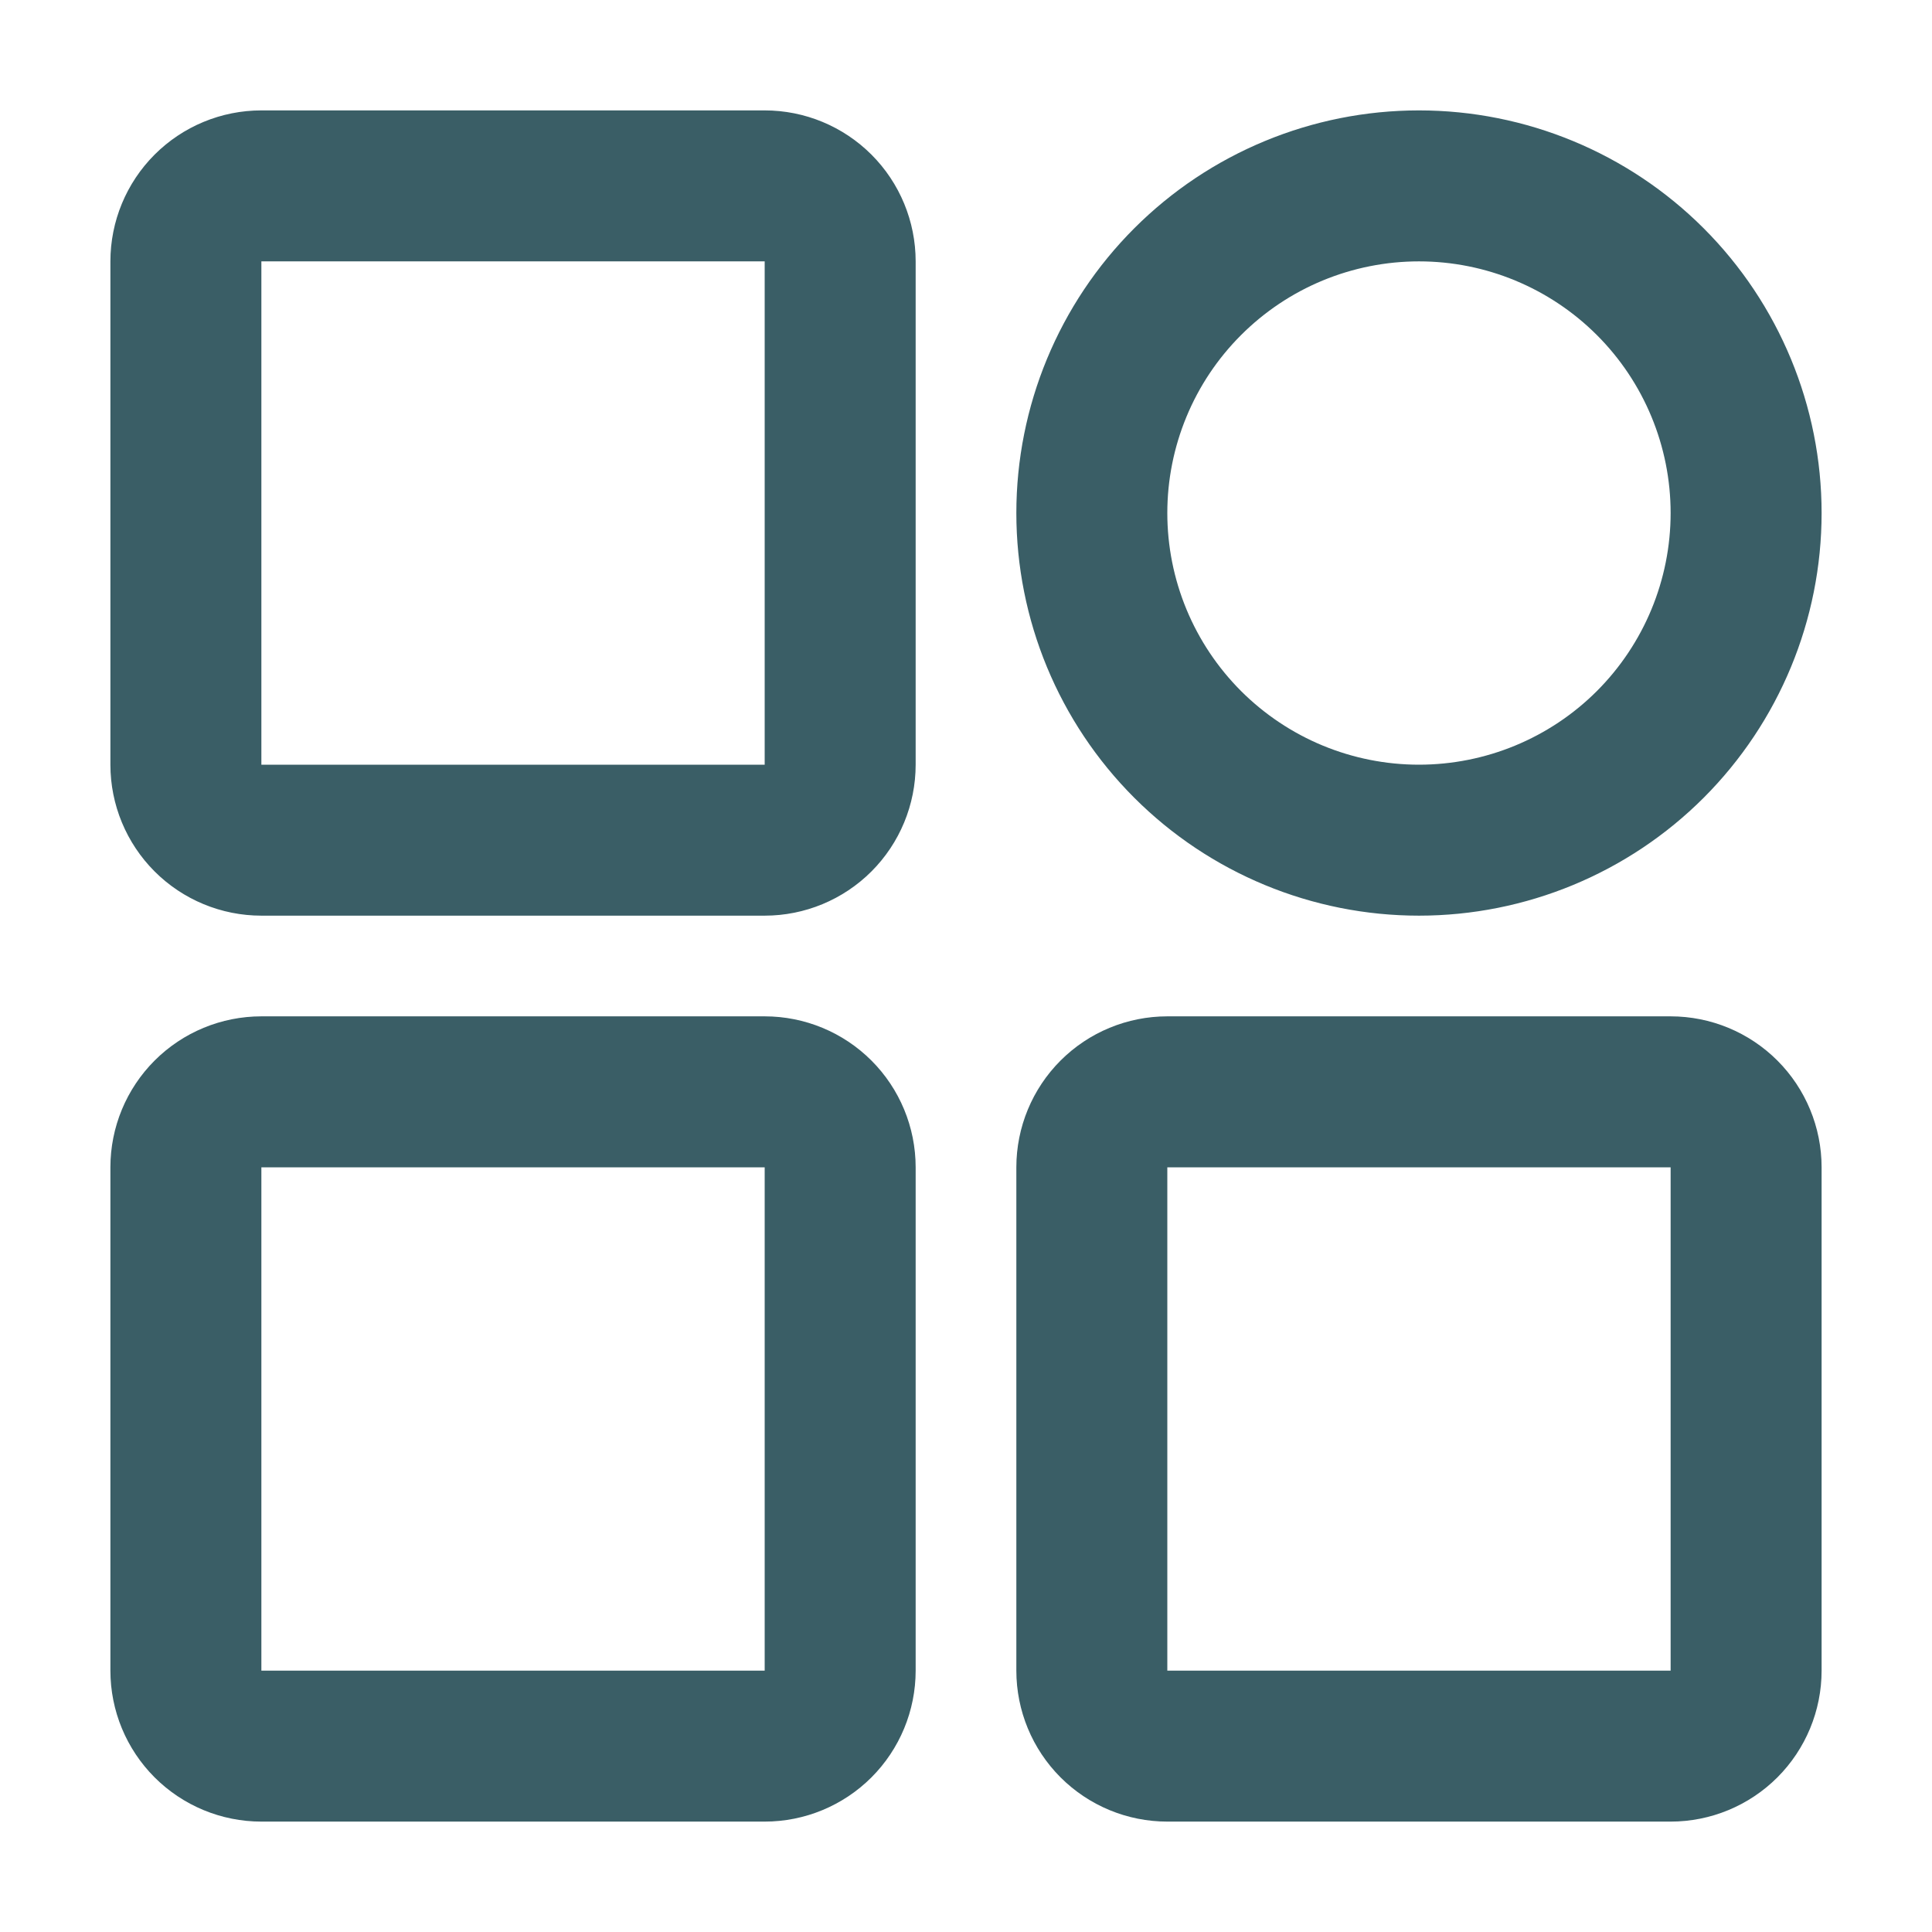 <svg width="35" height="35" viewBox="0 0 35 35" fill="none" xmlns="http://www.w3.org/2000/svg">
<path d="M4.735 2H13.853C14.578 2 15.274 2.288 15.787 2.801C16.3 3.314 16.588 4.01 16.588 4.735V13.853C16.588 14.578 16.3 15.274 15.787 15.787C15.274 16.3 14.578 16.588 13.853 16.588H4.735C4.01 16.588 3.314 16.3 2.801 15.787C2.288 15.274 2 14.578 2 13.853V4.735C2 4.01 2.288 3.314 2.801 2.801C3.314 2.288 4.01 2 4.735 2ZM4.735 4.735V13.853H13.853V4.735H4.735ZM4.735 18.412H13.853C14.578 18.412 15.274 18.7 15.787 19.213C16.3 19.726 16.588 20.422 16.588 21.147V30.265C16.588 30.99 16.3 31.686 15.787 32.199C15.274 32.712 14.578 33 13.853 33H4.735C4.01 33 3.314 32.712 2.801 32.199C2.288 31.686 2 30.99 2 30.265V21.147C2 20.422 2.288 19.726 2.801 19.213C3.314 18.7 4.01 18.412 4.735 18.412ZM4.735 21.147V30.265H13.853V21.147H4.735ZM25.706 2C27.64 2 29.496 2.768 30.864 4.136C32.231 5.504 33 7.36 33 9.294C33 11.229 32.231 13.084 30.864 14.452C29.496 15.82 27.64 16.588 25.706 16.588C23.771 16.588 21.916 15.82 20.548 14.452C19.18 13.084 18.412 11.229 18.412 9.294C18.412 7.36 19.18 5.504 20.548 4.136C21.916 2.768 23.771 2 25.706 2ZM25.706 4.735C25.107 4.735 24.514 4.853 23.961 5.082C23.408 5.311 22.906 5.647 22.482 6.071C22.059 6.494 21.723 6.996 21.494 7.55C21.265 8.103 21.147 8.695 21.147 9.294C21.147 9.893 21.265 10.486 21.494 11.039C21.723 11.592 22.059 12.094 22.482 12.518C22.906 12.941 23.408 13.277 23.961 13.506C24.514 13.735 25.107 13.853 25.706 13.853C26.915 13.853 28.075 13.373 28.93 12.518C29.784 11.663 30.265 10.503 30.265 9.294C30.265 8.085 29.784 6.925 28.93 6.071C28.075 5.216 26.915 4.735 25.706 4.735ZM21.147 18.412H30.265C30.99 18.412 31.686 18.7 32.199 19.213C32.712 19.726 33 20.422 33 21.147V30.265C33 30.99 32.712 31.686 32.199 32.199C31.686 32.712 30.99 33 30.265 33H21.147C20.422 33 19.726 32.712 19.213 32.199C18.7 31.686 18.412 30.99 18.412 30.265V21.147C18.412 20.422 18.7 19.726 19.213 19.213C19.726 18.7 20.422 18.412 21.147 18.412ZM21.147 21.147V30.265H30.265V21.147H21.147Z" fill="#3A5E66"/>
</svg>
